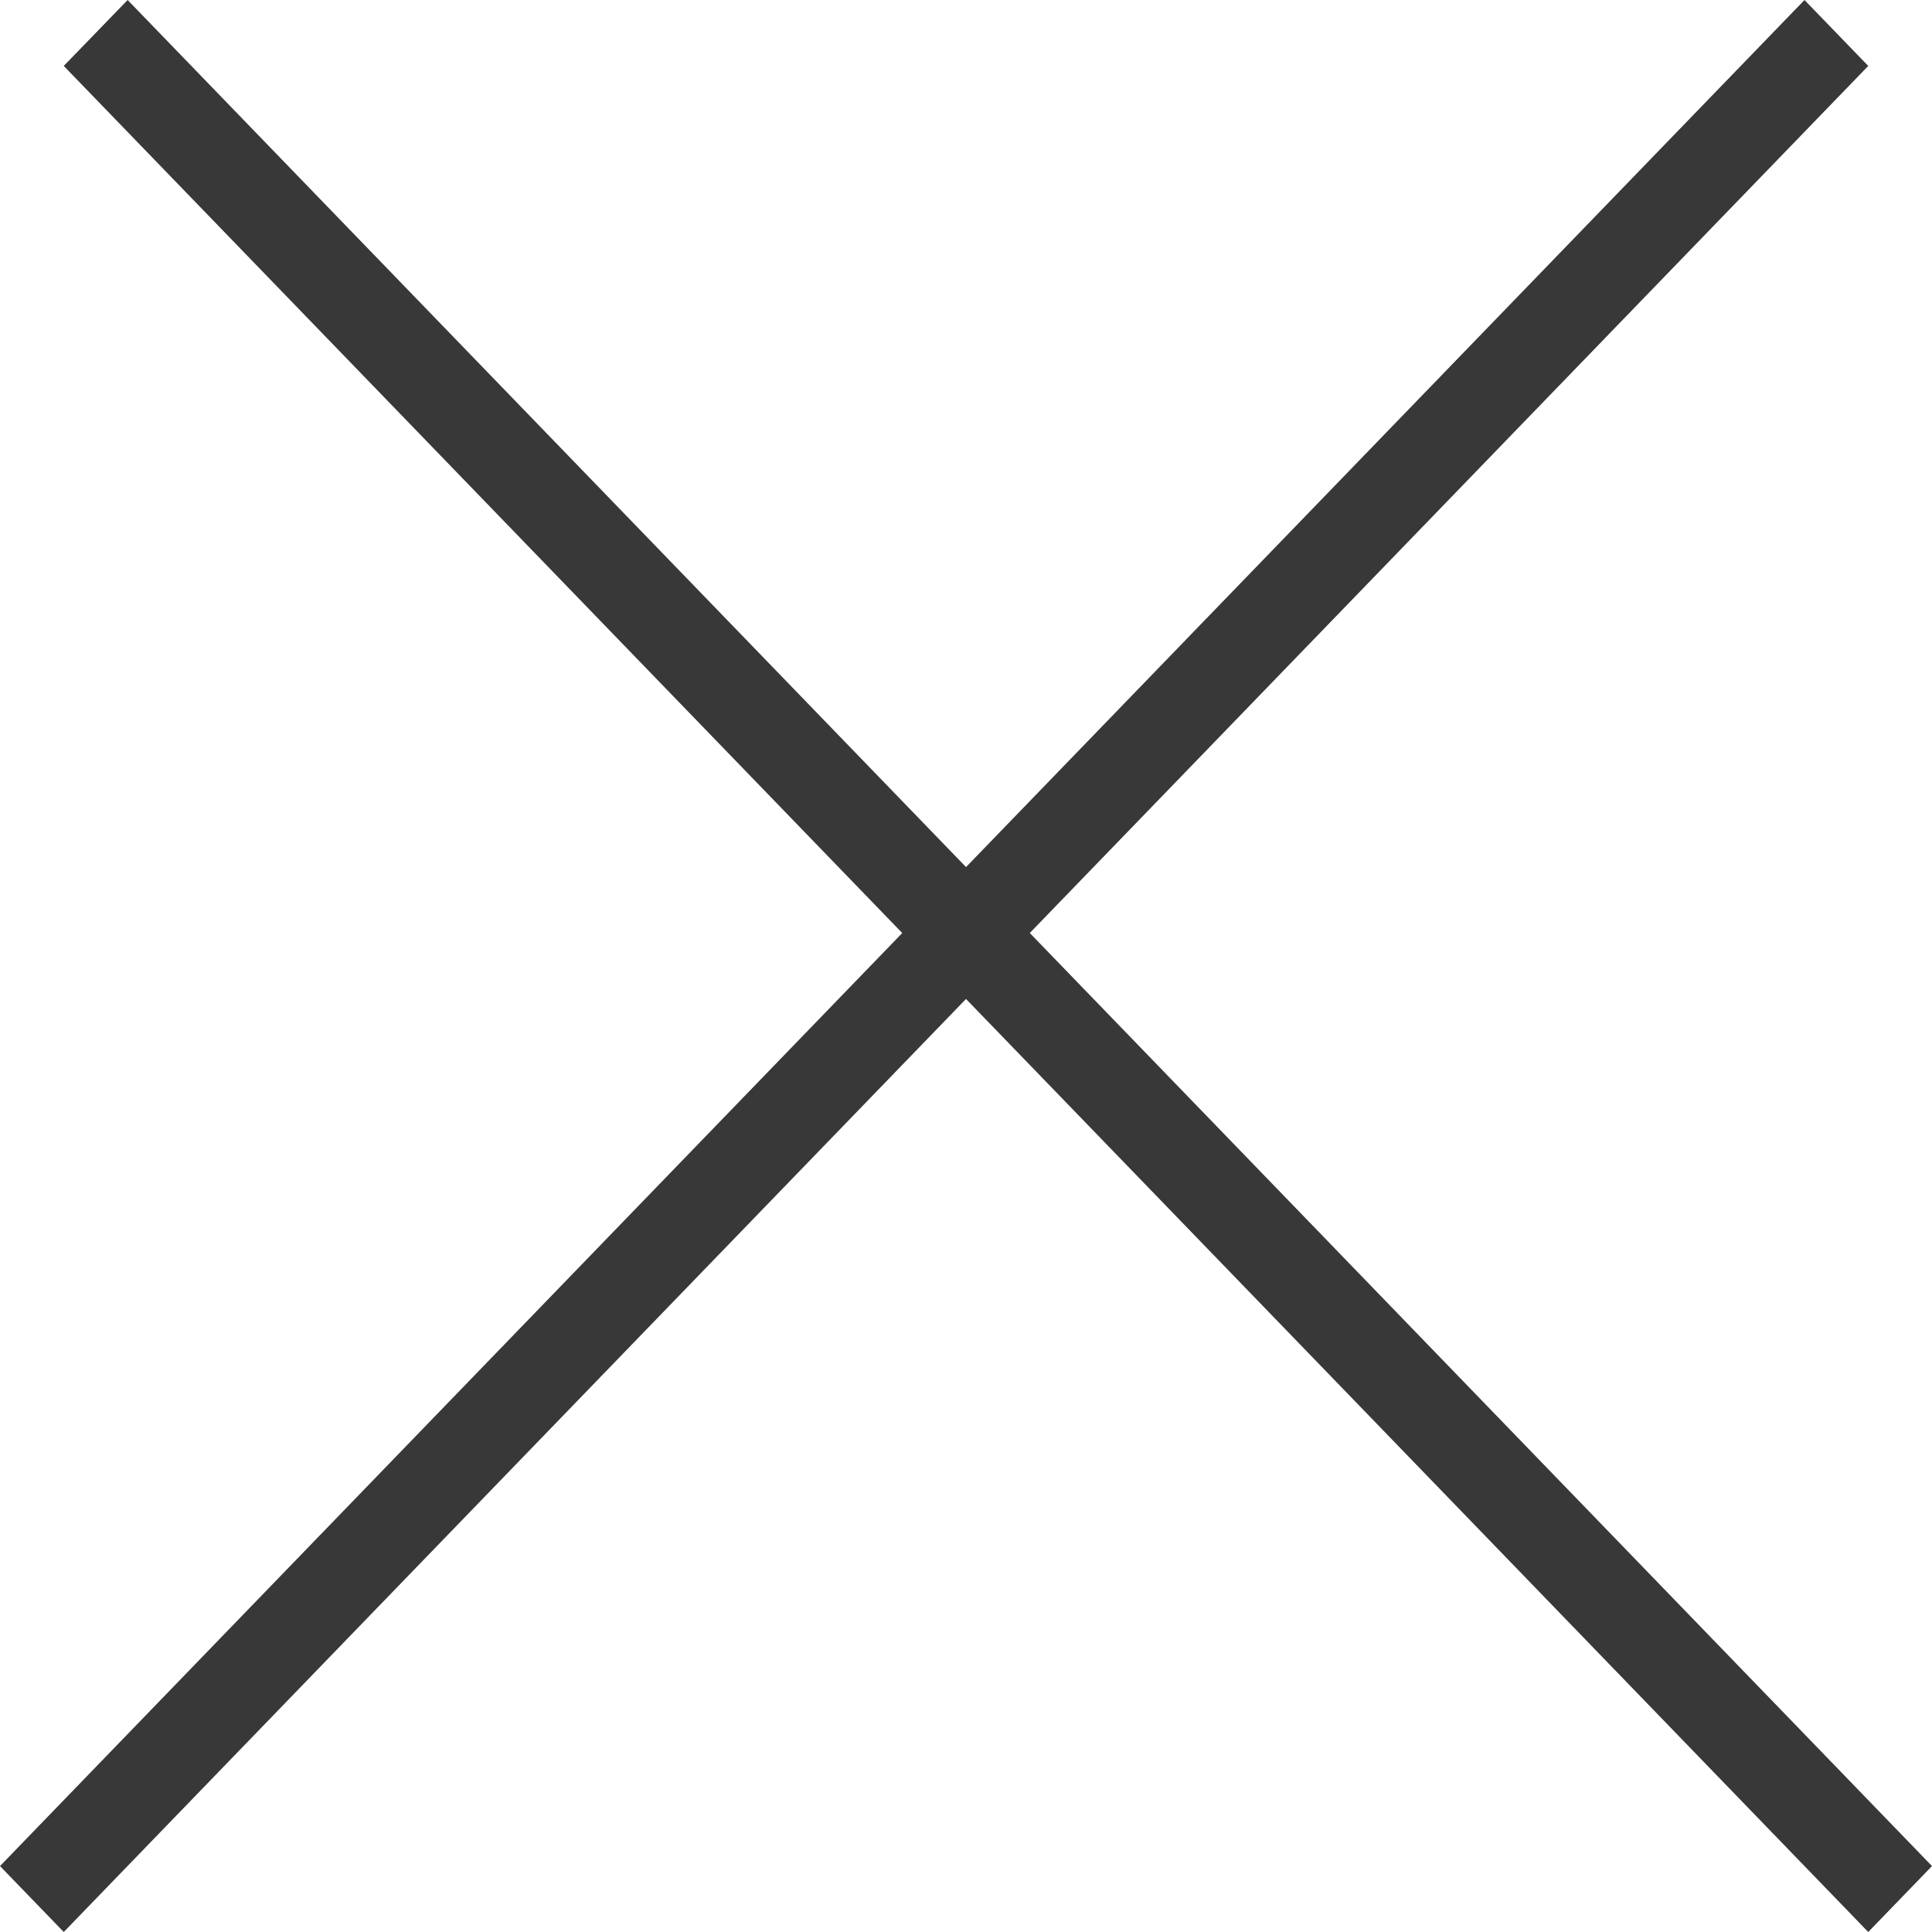 <svg width="16" height="16" viewBox="0 0 16 16" fill="none" xmlns="http://www.w3.org/2000/svg"><path fill-rule="evenodd" clip-rule="evenodd" d="M15.472 16L0.528 0.546L1.057 0L16 15.454L15.472 16Z" fill="#383838"/><path fill-rule="evenodd" clip-rule="evenodd" d="M0.528 16L15.472 0.546L14.944 0L0 15.454L0.528 16Z" fill="#383838"/></svg>
